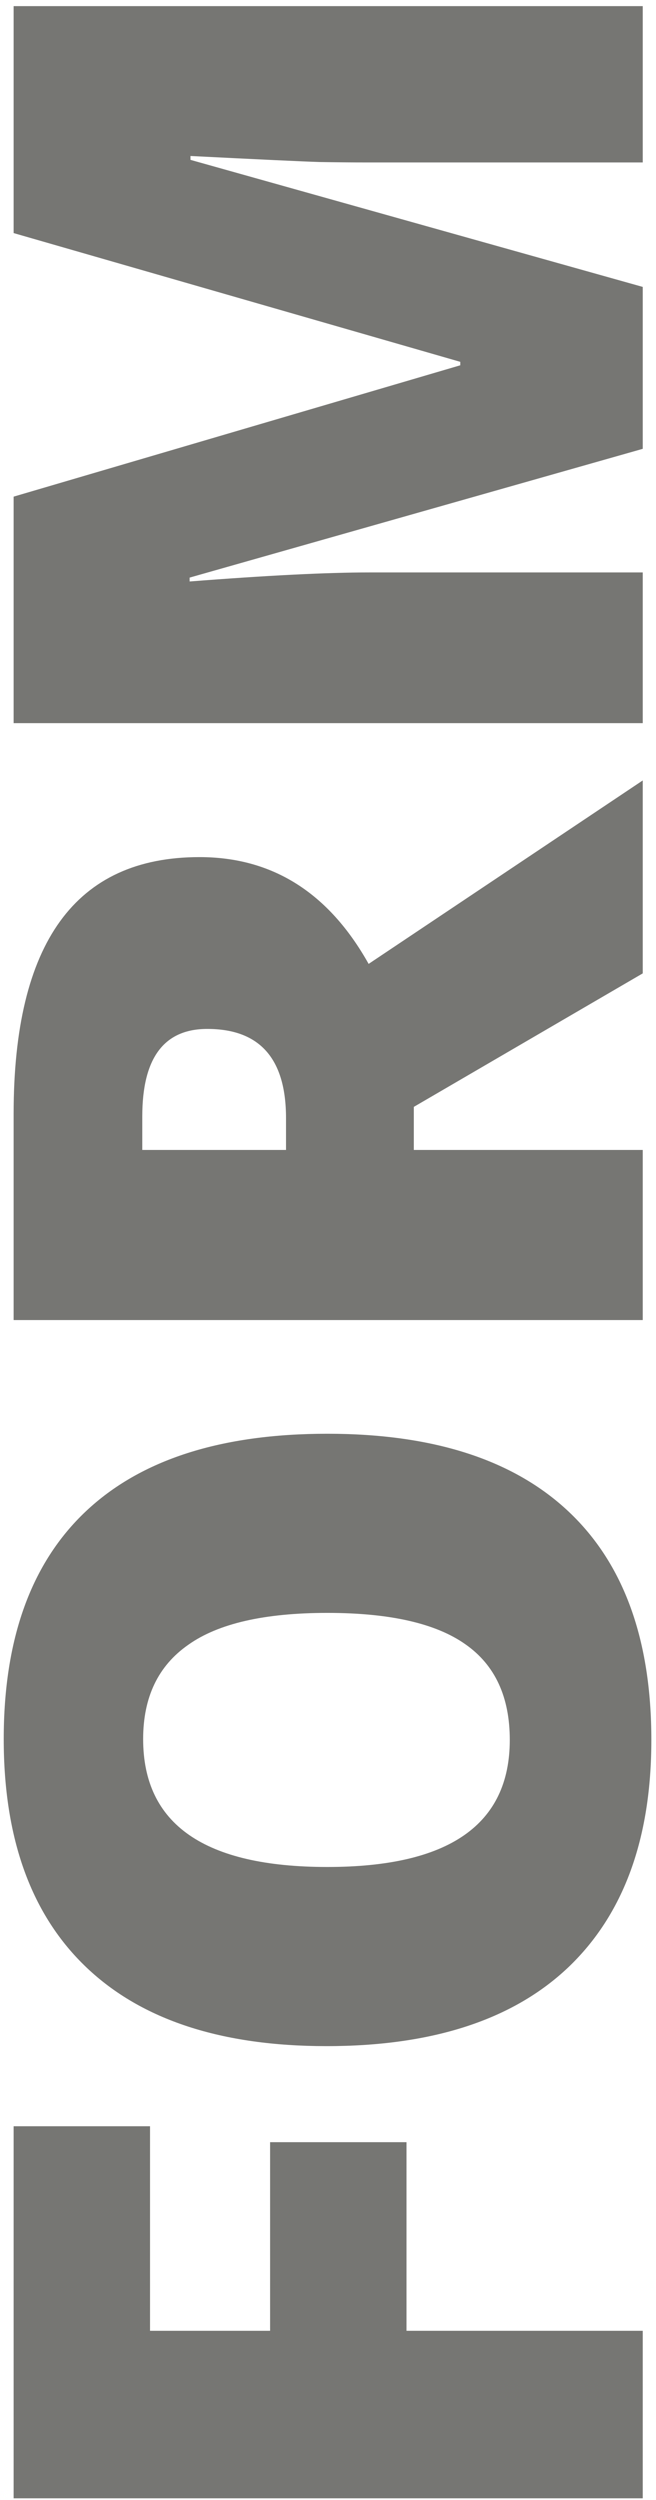 <svg width="99" height="377" viewBox="0 0 99 377" fill="none" xmlns="http://www.w3.org/2000/svg">
<path d="M97 351.477L97 376.739L2.056 376.739L2.056 320.63L22.642 320.63L22.642 351.477L40.761 351.477L40.761 323.033L61.347 323.033L61.347 351.477L97 351.477ZM49.398 216.204C65.374 216.204 77.518 220.122 85.83 227.958C94.143 235.795 98.299 247.268 98.299 262.377C98.299 277.271 94.121 288.7 85.765 296.666C77.409 304.589 65.244 308.551 49.268 308.551C33.466 308.551 21.408 304.611 13.096 296.731C4.74 288.809 0.562 277.314 0.562 262.248C0.562 247.138 4.697 235.687 12.966 227.894C21.235 220.101 33.379 216.204 49.398 216.204ZM49.398 281.535C67.755 281.535 76.933 275.149 76.933 262.377C76.933 255.883 74.703 251.078 70.244 247.96C65.785 244.8 58.836 243.22 49.398 243.22C39.916 243.22 32.925 244.822 28.422 248.025C23.876 251.186 21.603 255.927 21.603 262.248C21.603 275.106 30.868 281.535 49.398 281.535ZM62.451 173.408L97 173.408L97 199.06L2.056 199.06L2.056 167.953C2.056 142.149 11.407 129.248 30.11 129.248C41.107 129.248 49.614 134.616 55.632 145.353L97 117.688L97 146.782L62.451 166.914L62.451 173.408ZM43.164 173.408L43.164 168.602C43.164 159.64 39.202 155.159 31.279 155.159C24.742 155.159 21.473 159.554 21.473 168.342L21.473 173.408L43.164 173.408ZM97 67.683L28.617 87.101L28.617 87.685C40.263 86.776 49.311 86.321 55.762 86.321L97 86.321L97 109.051L2.056 109.051L2.056 74.892L69.465 55.084L69.465 54.565L2.056 35.148L2.056 0.923L97 0.923L97 24.497L55.373 24.497C53.208 24.497 50.805 24.475 48.164 24.432C45.523 24.346 39.051 24.043 28.747 23.523L28.747 24.107L97 43.265L97 67.683Z" fill="#767673"/>
</svg>
